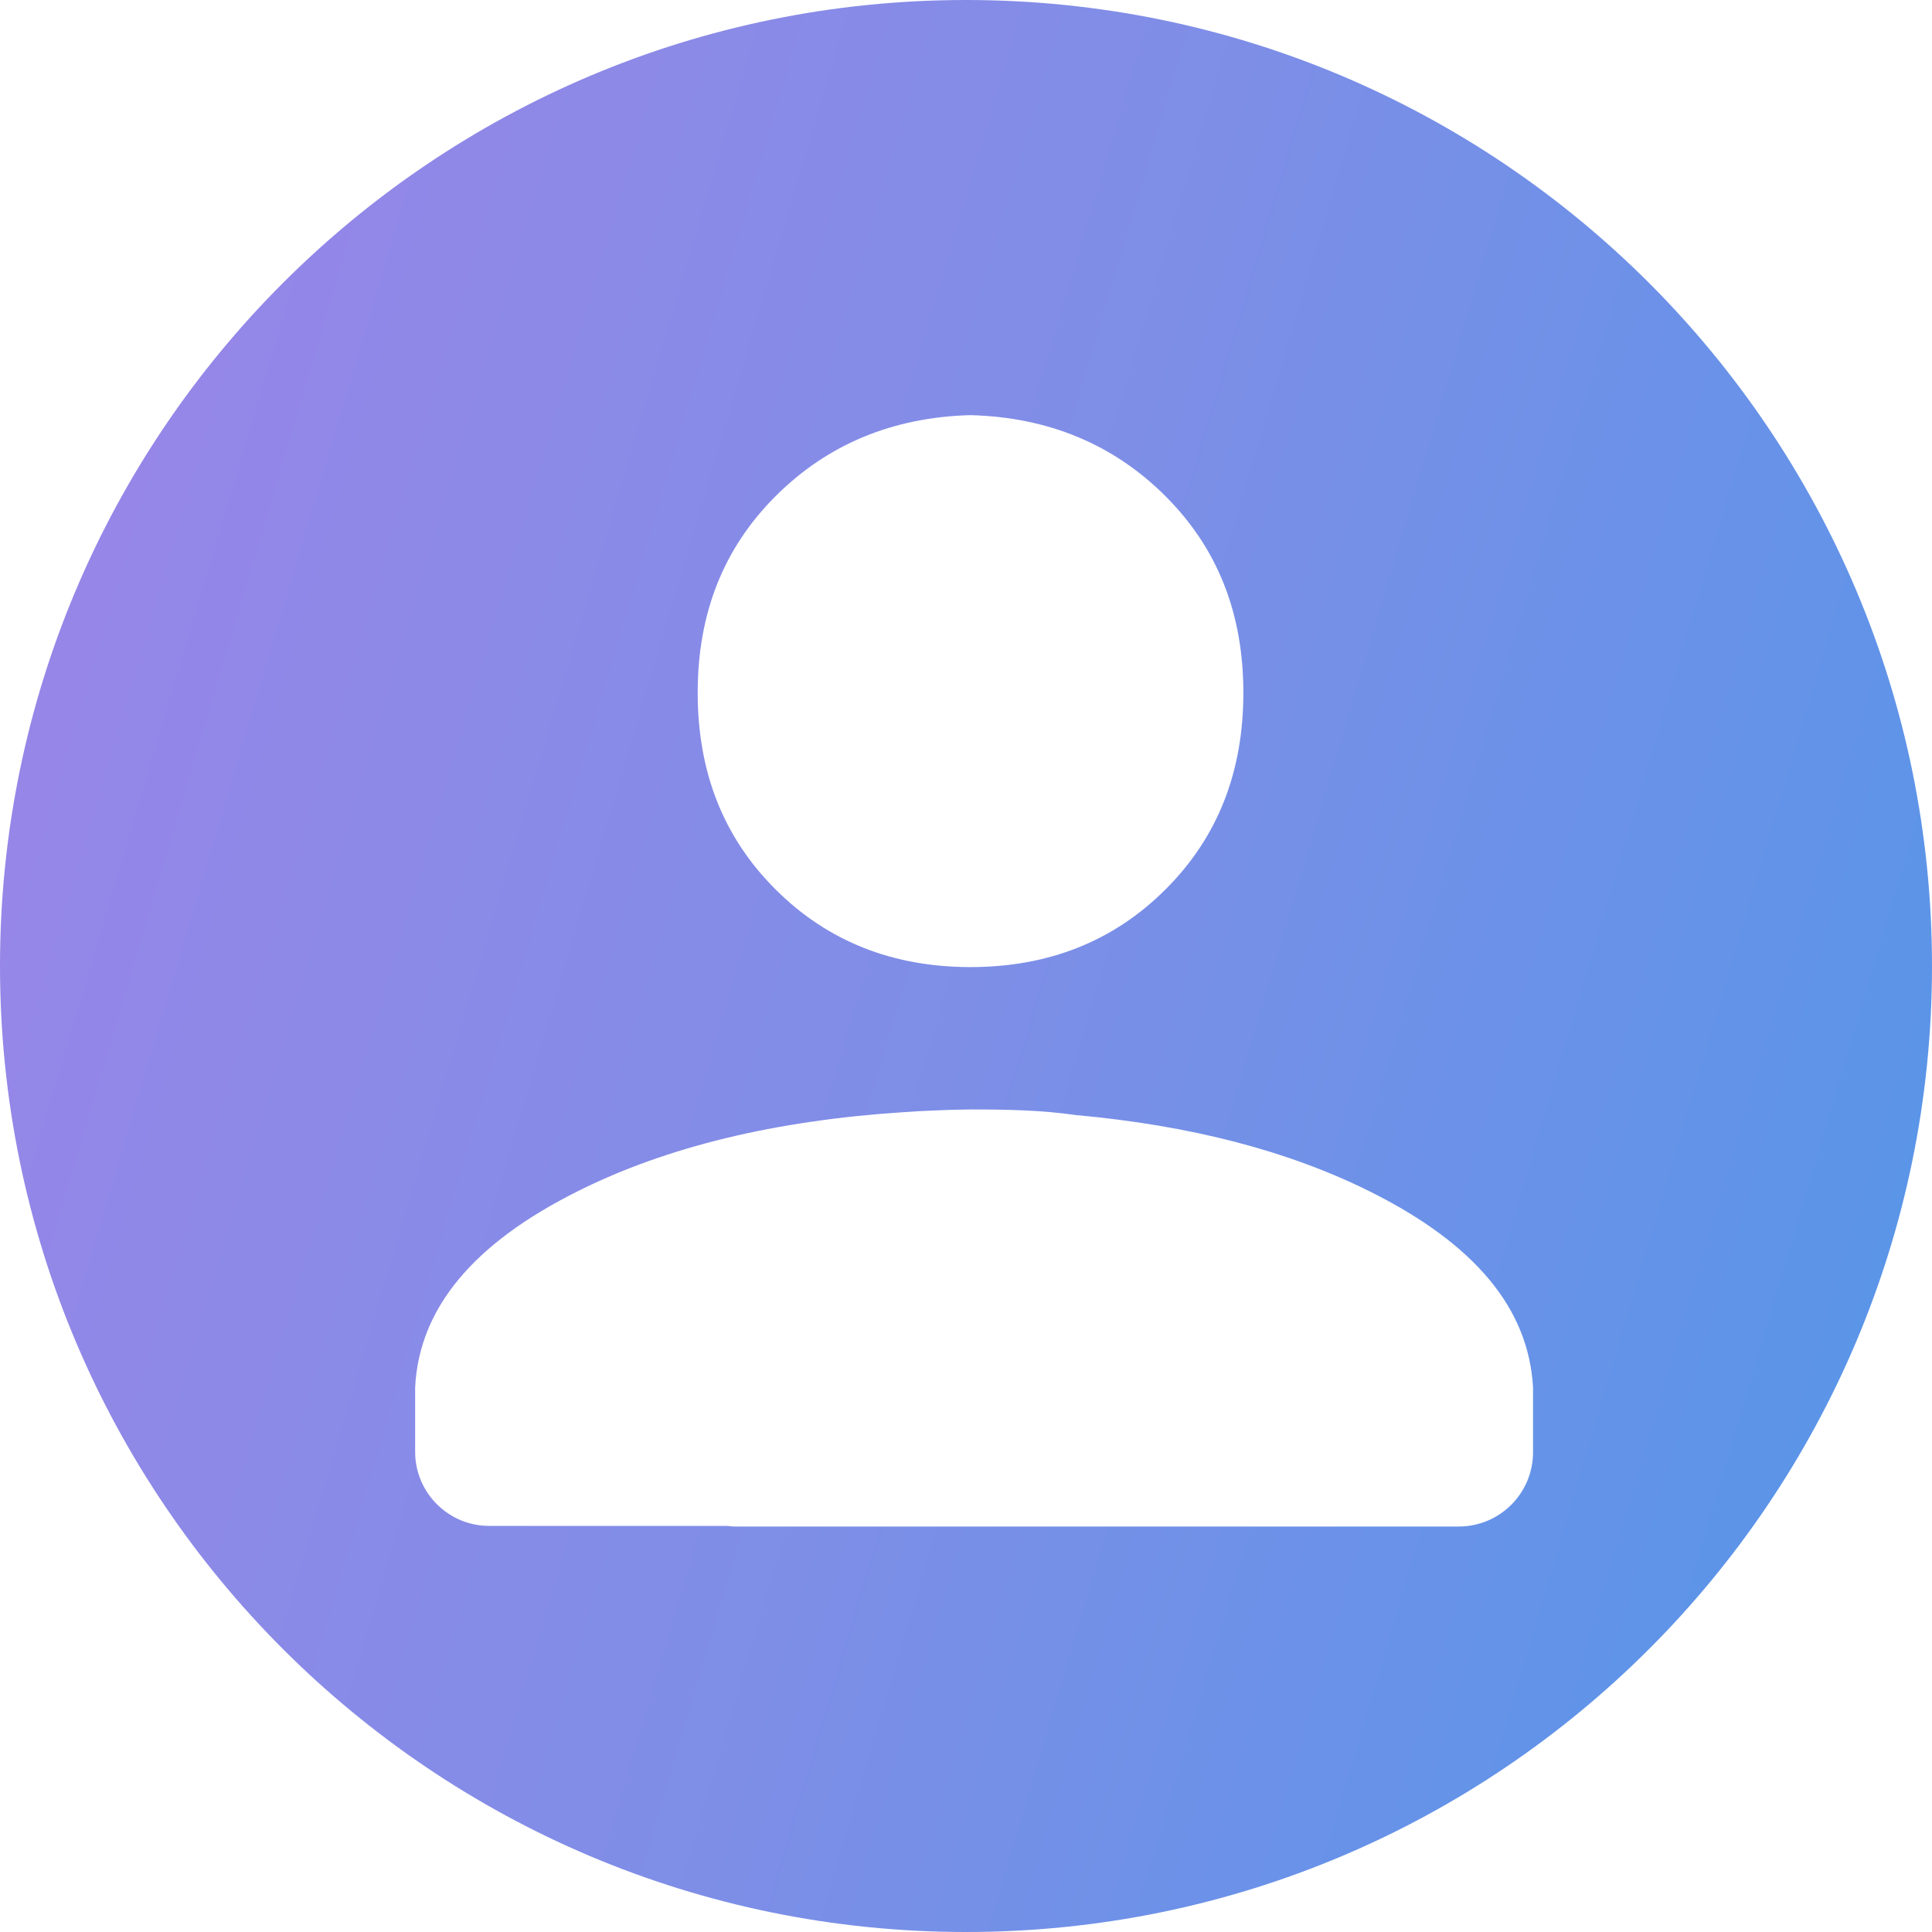 <svg width="16" height="16" viewBox="0 0 16 16" fill="none" xmlns="http://www.w3.org/2000/svg">
<path fill-rule="evenodd" clip-rule="evenodd" d="M8 16C12.418 16 16 12.418 16 8C16 3.582 12.418 0 8 0C3.582 0 0 3.582 0 8C0 12.418 3.582 16 8 16ZM11.35 9.87C10.672 9.531 9.859 9.32 8.905 9.234C8.63 9.194 8.34 9.188 8.037 9.188C7.933 9.189 7.829 9.192 7.727 9.197C7.647 9.2 7.568 9.204 7.49 9.21C6.422 9.279 5.522 9.496 4.783 9.866C3.921 10.297 3.472 10.832 3.438 11.488V12.023C3.438 12.362 3.713 12.637 4.052 12.637H6.025C6.044 12.64 6.064 12.642 6.083 12.642H7.136H12.081C12.421 12.642 12.696 12.366 12.696 12.027V11.492C12.661 10.836 12.213 10.301 11.35 9.87ZM8.037 3.438C8.681 3.455 9.222 3.679 9.653 4.11C10.085 4.542 10.297 5.082 10.297 5.737C10.297 6.393 10.085 6.934 9.653 7.365C9.222 7.796 8.681 8.009 8.037 8.009C7.394 8.009 6.853 7.796 6.422 7.365C5.99 6.934 5.778 6.393 5.778 5.737C5.778 5.082 5.99 4.542 6.422 4.11C6.853 3.679 7.394 3.455 8.037 3.438Z" fill="url(#paint0_linear_24304_1605853489738)"/>
<defs>
<linearGradient id="paint0_linear_24304_1605853489738" x1="-2.4" y1="-1.0816e-07" x2="21.992" y2="7.233" gradientUnits="userSpaceOnUse">
<stop stop-color="#A282E8"/>
<stop offset="0.484" stop-color="#7E8EE7"/>
<stop offset="1" stop-color="#4499E9"/>
</linearGradient>
</defs>
</svg>

